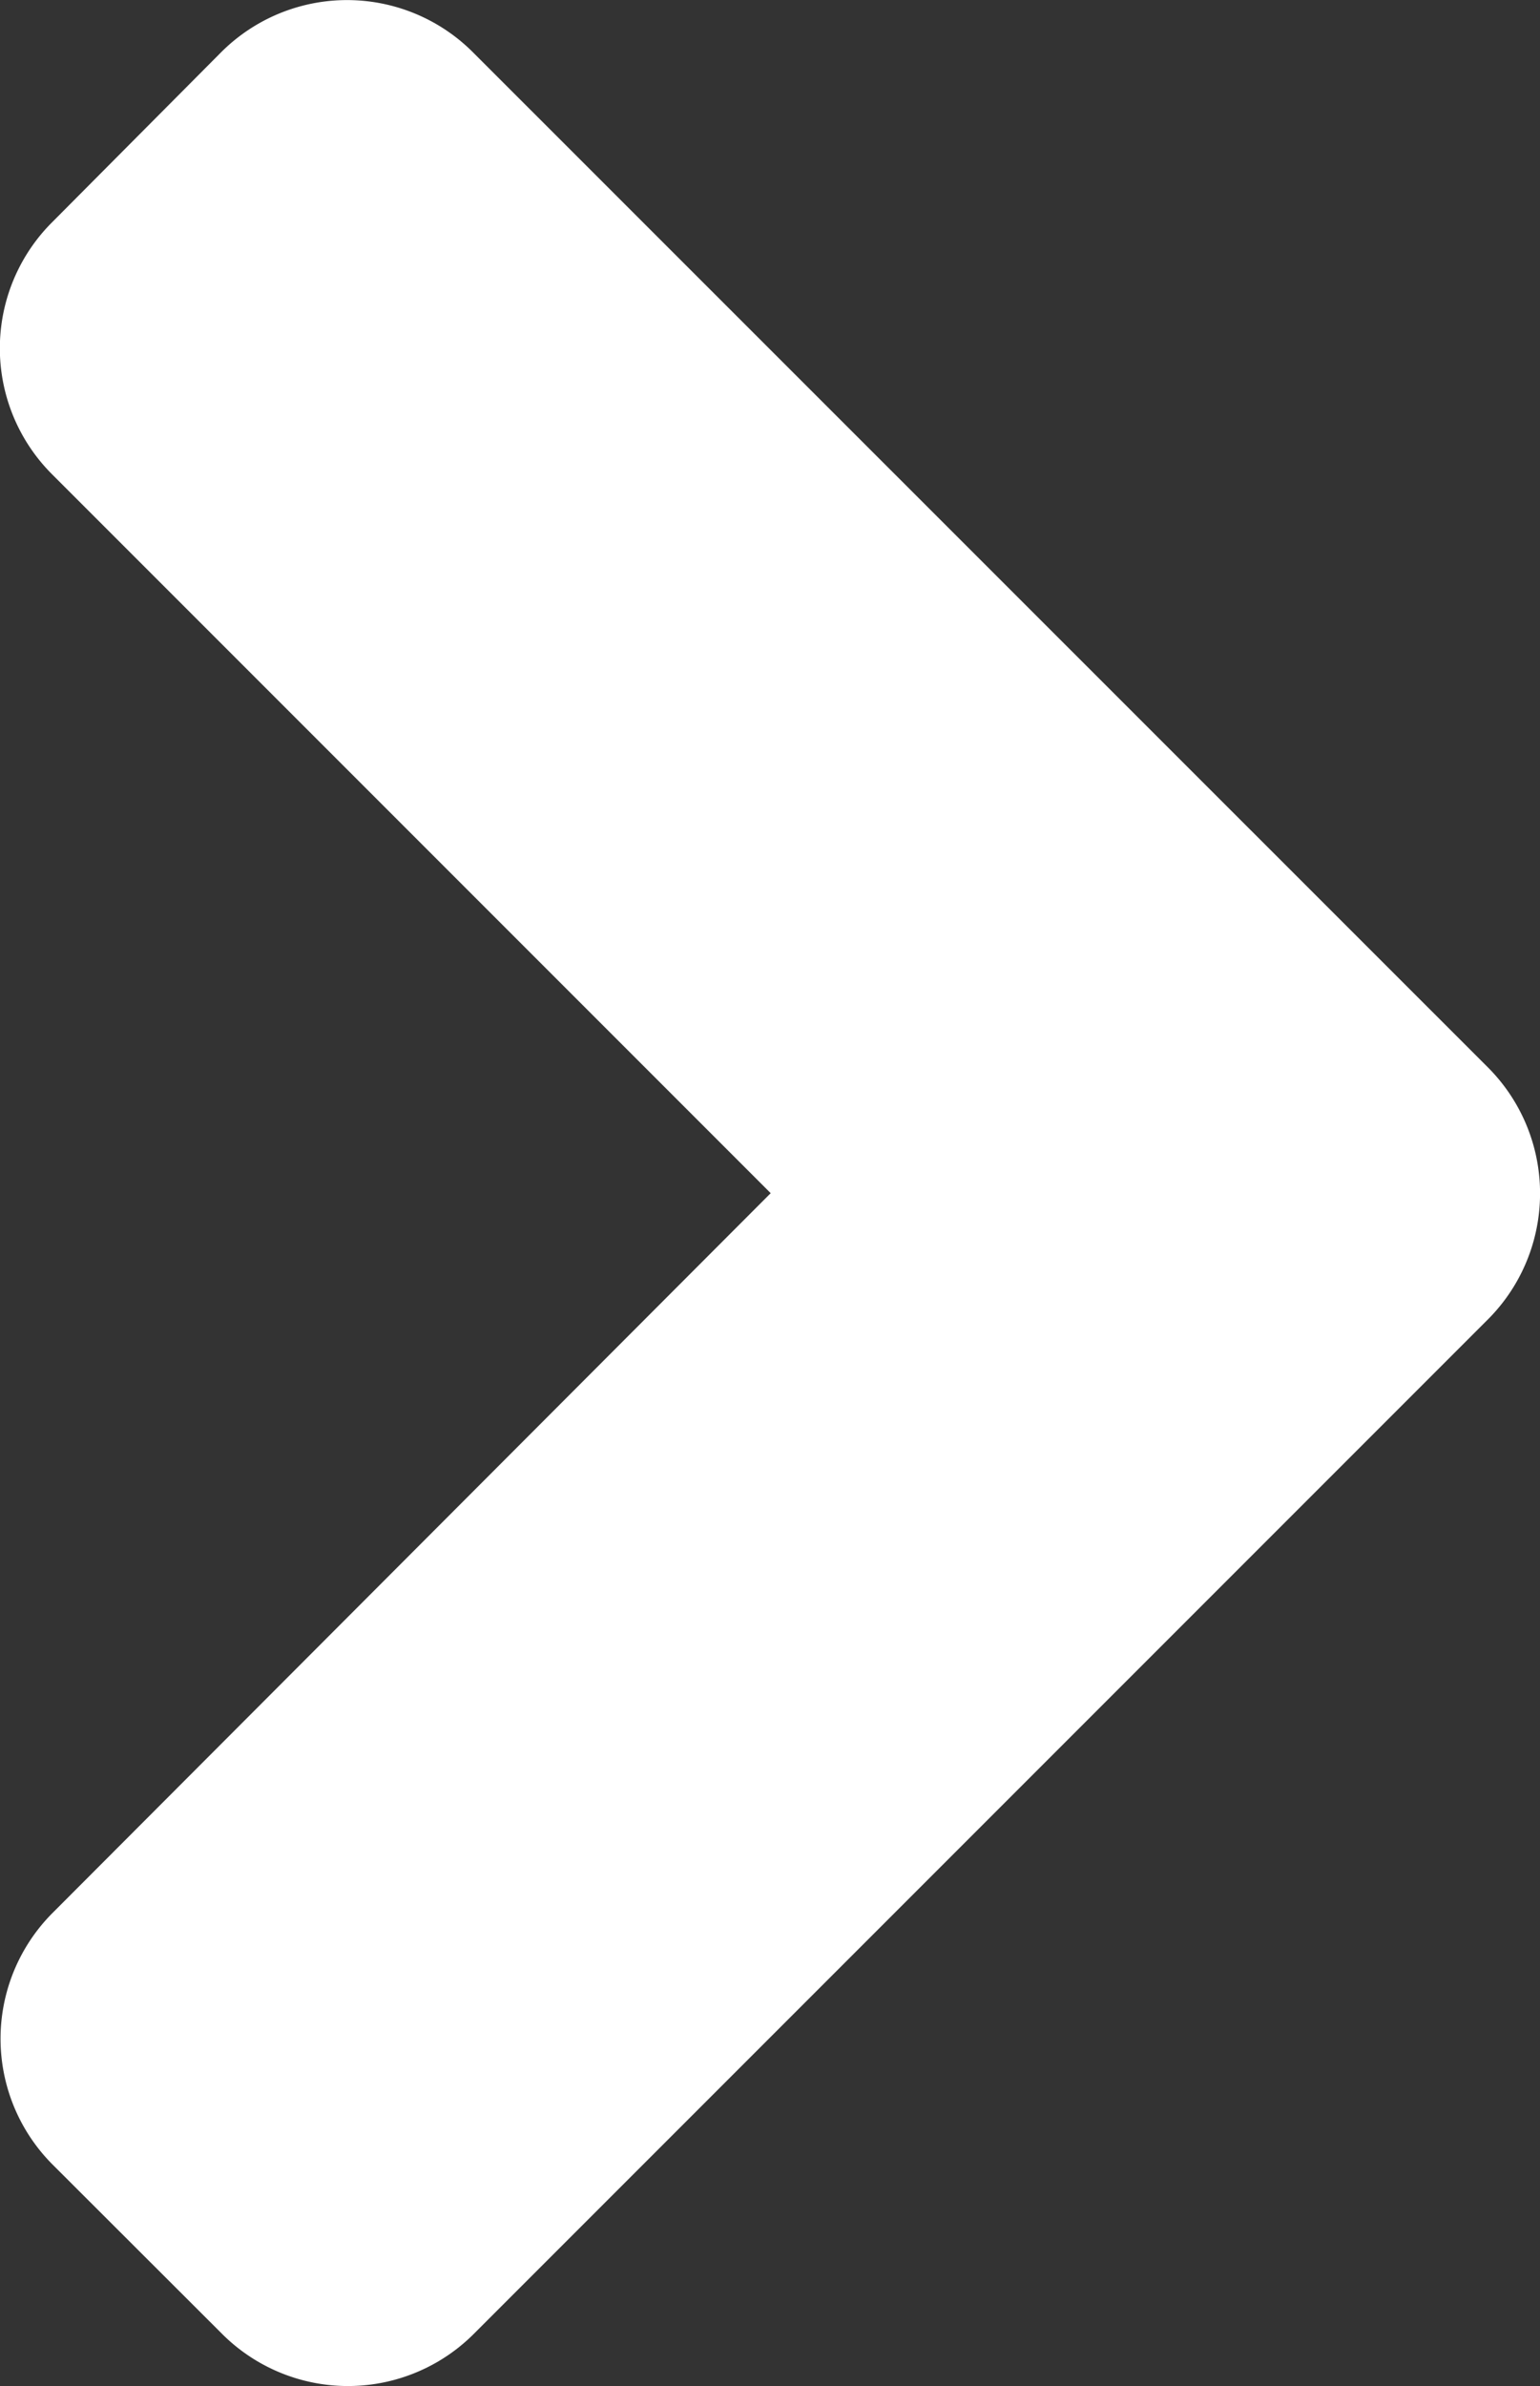 <svg xmlns="http://www.w3.org/2000/svg" width="6.67" height="10.331" viewBox="0 0 6.67 10.331">
  <rect x="0" y="0" width="6.67" height="10.331" fill="#333333" stroke="none"/>
  <path id="FontAwsome_angle-left_" data-name="FontAwsome (angle-left)" d="M.227,4.617,4.616.228a.771.771,0,0,1,1.094,0L6.44.957a.771.771,0,0,1,0,1.094L3.332,5.165,6.443,8.276a.771.771,0,0,1,0,1.094l-.729.733a.771.771,0,0,1-1.094,0L.23,5.714A.772.772,0,0,1,.227,4.617Z" transform="translate(6.67 10.331) rotate(180)" fill="#fff"/>
</svg>
